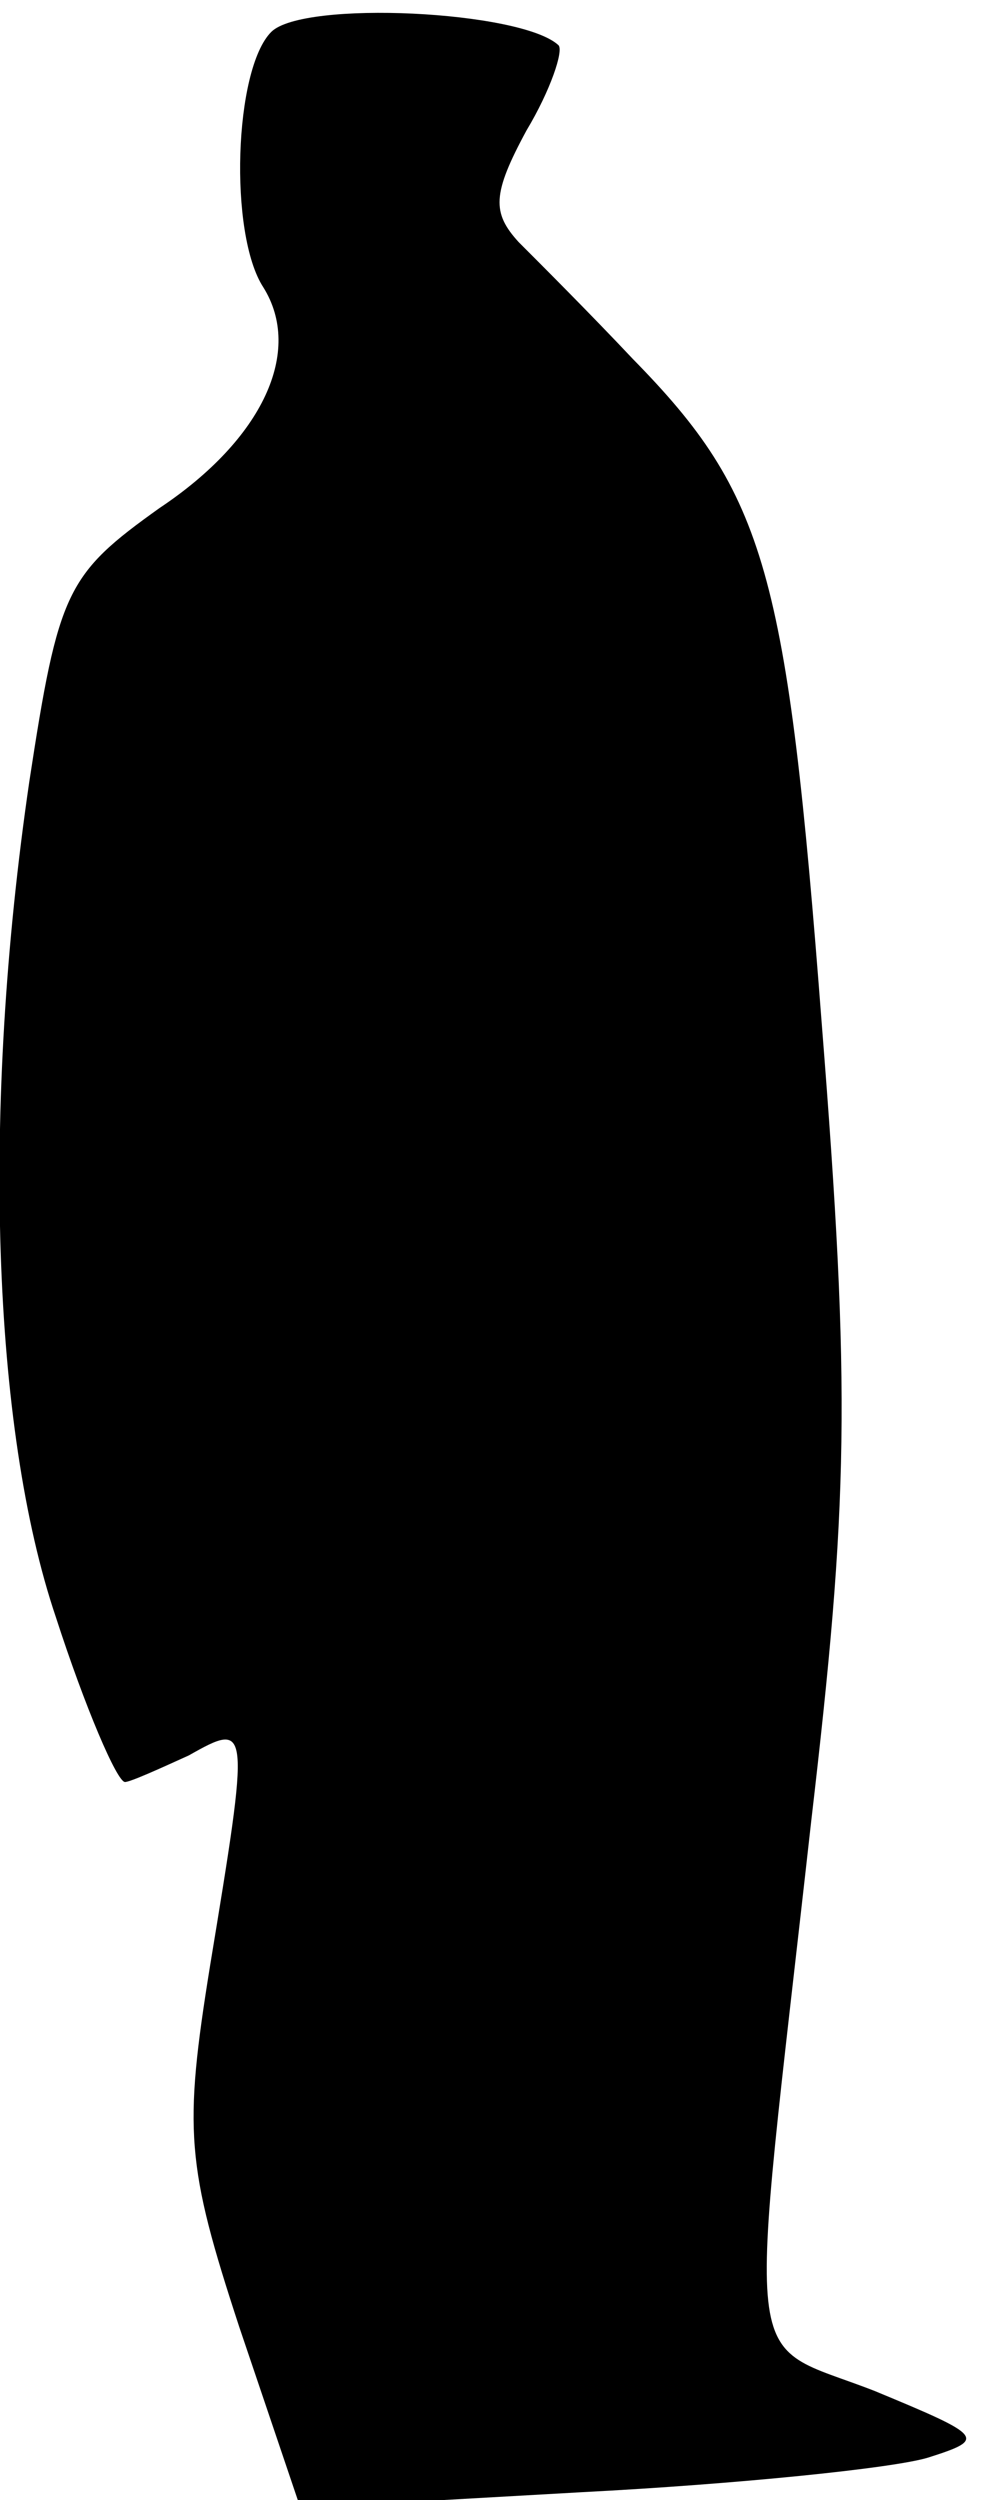 <?xml version="1.0" standalone="no"?>
<!DOCTYPE svg PUBLIC "-//W3C//DTD SVG 20010904//EN"
 "http://www.w3.org/TR/2001/REC-SVG-20010904/DTD/svg10.dtd">
<svg version="1.0" xmlns="http://www.w3.org/2000/svg"
 width="37pt" height="94pt" viewBox="0 0 37 94"
 preserveAspectRatio="xMidYMid meet">
<g transform="translate(0,94) scale(0.1,-0.1)"
fill="#000000" stroke="none">
<path fill="#000000" stroke="none" d="M102 928 c-14 -14 -16 -76 -3 -96 15
-24 0 -57 -39 -83 -35 -25 -38 -31 -49 -103 -18 -123 -14 -243 10 -314 11 -34
23 -62 26 -62 2 0 13 5 24 10 23 13 23 12 8 -79 -10 -62 -9 -75 11 -136 l23
-68 106 6 c58 3 117 9 130 13 22 7 21 8 -20 25 -51 20 -48 -1 -24 214 14 120
15 161 4 300 -13 170 -21 199 -71 250 -16 17 -35 36 -43 44 -10 11 -10 18 3
42 9 15 14 30 12 32 -14 13 -96 17 -108 5z"/>
</g>
</svg>
